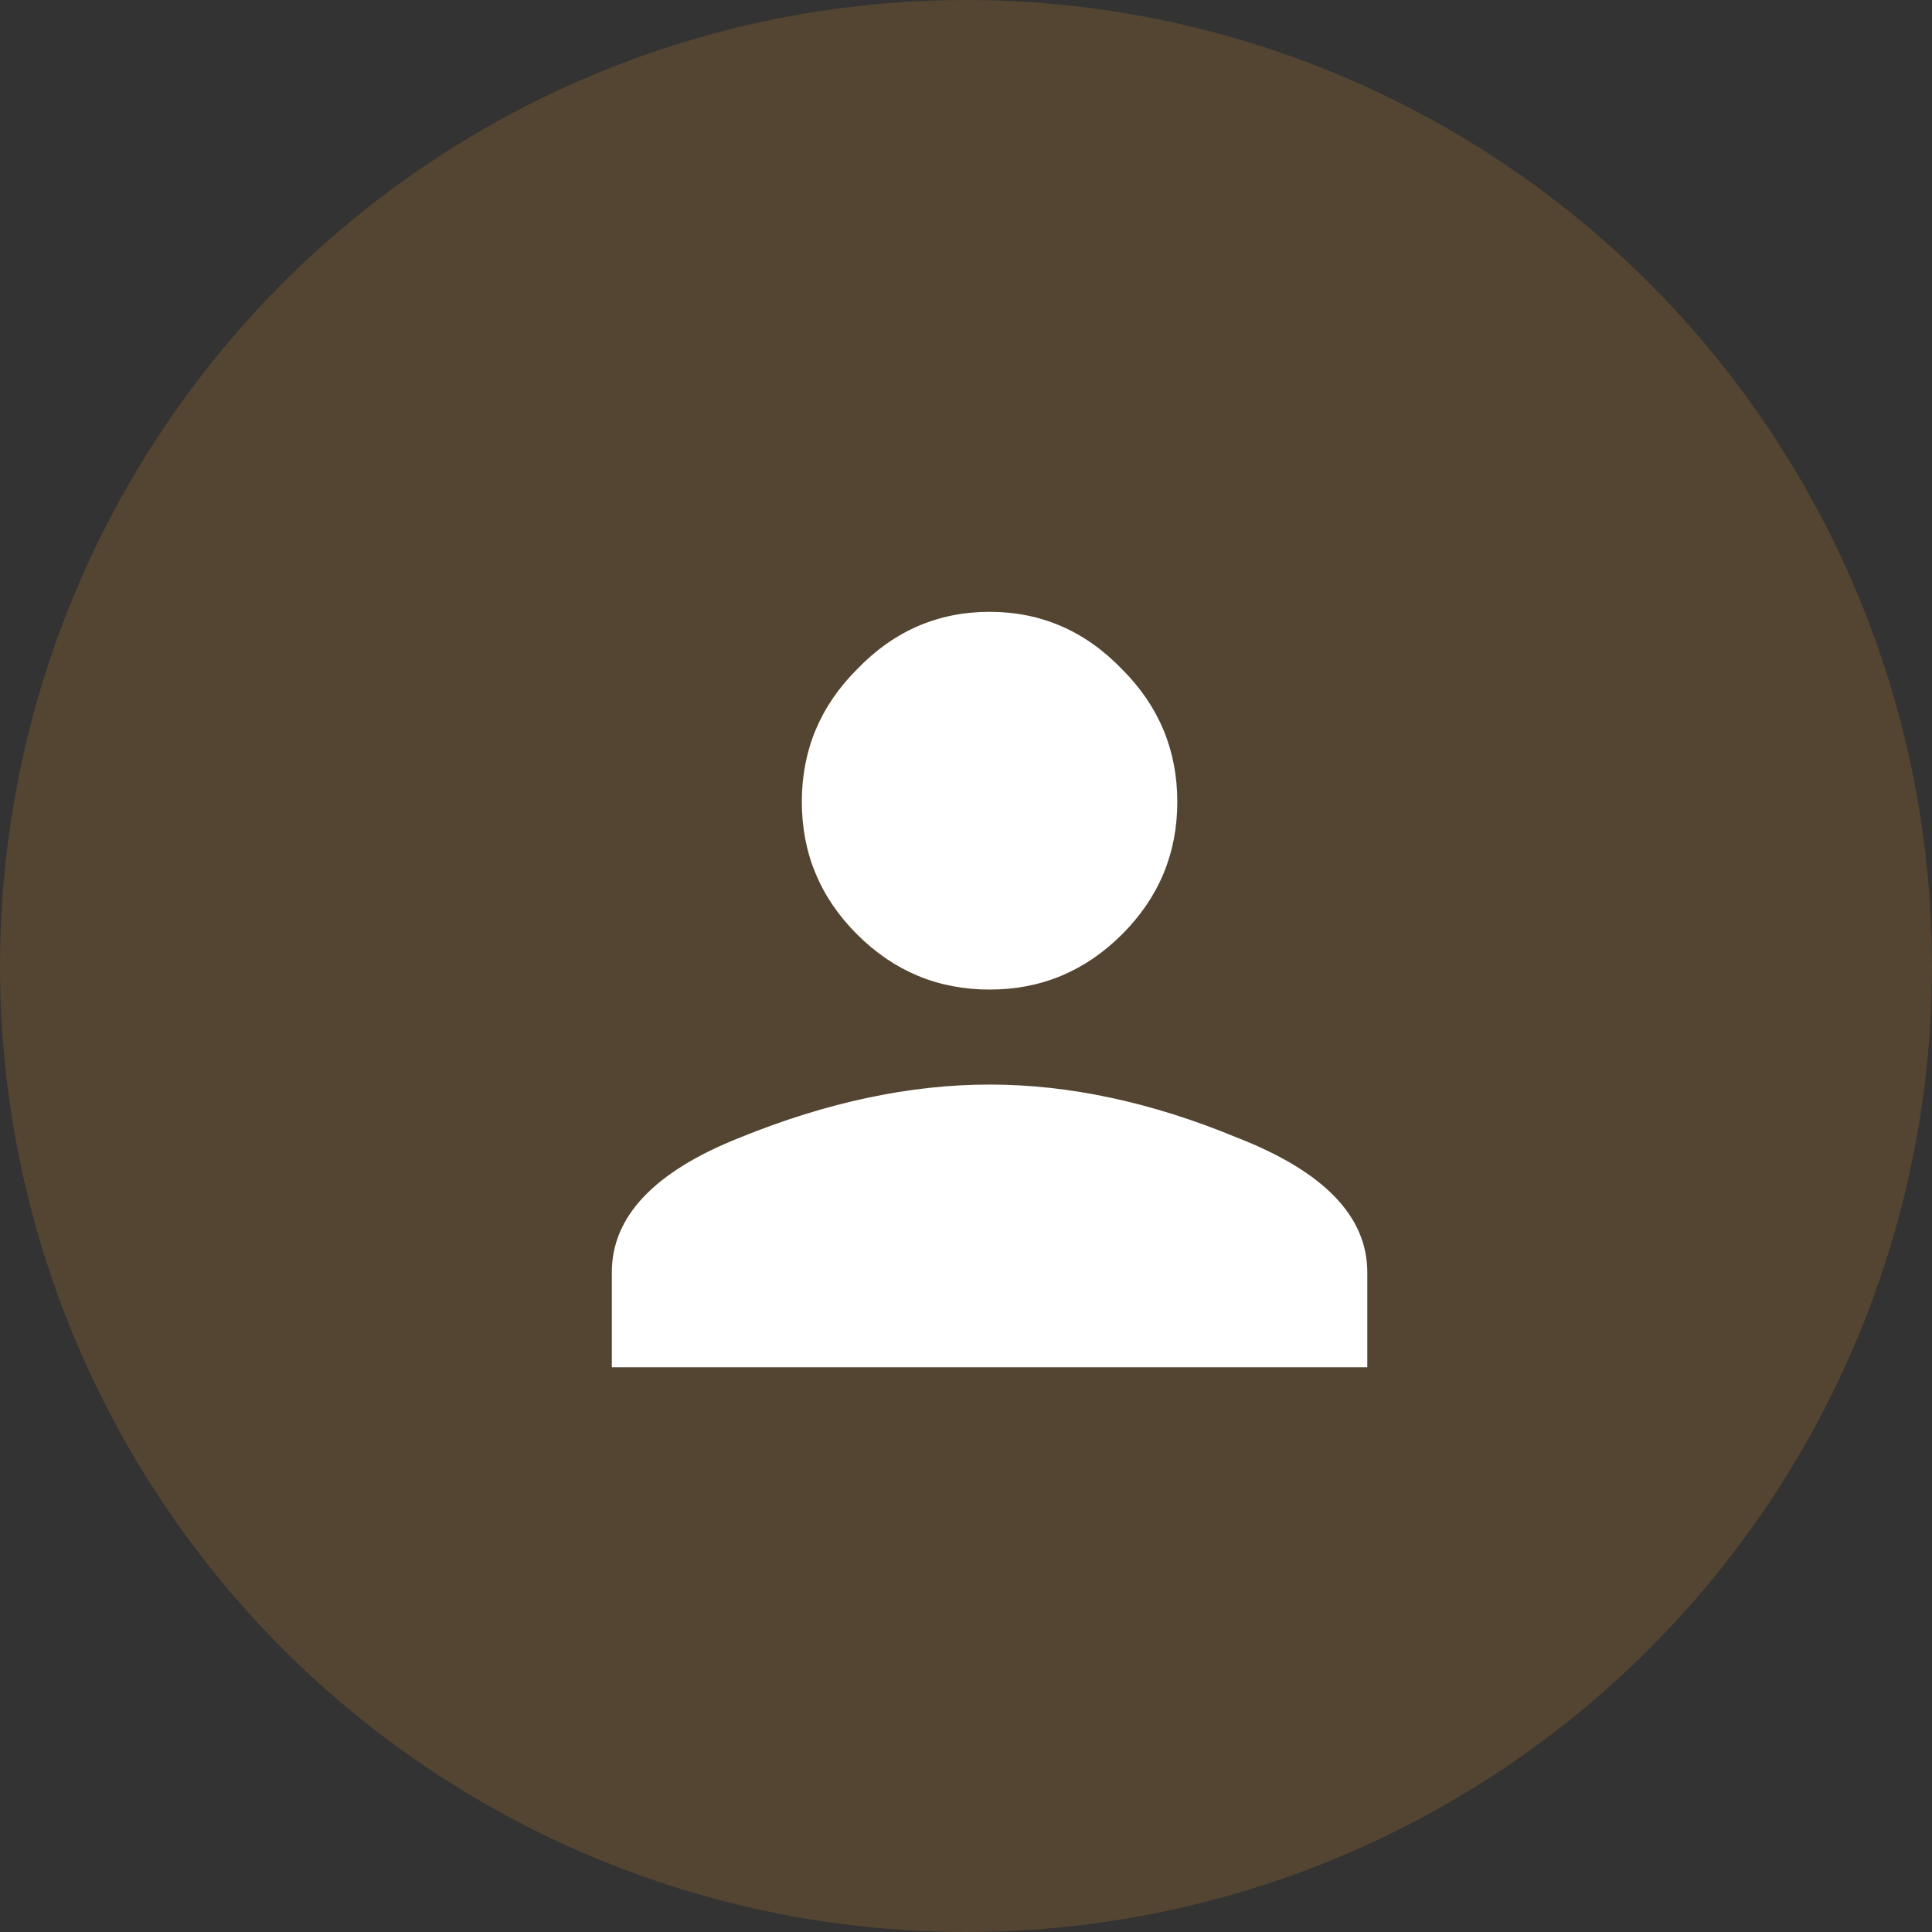 <svg width="41" height="41" viewBox="0 0 41 41" fill="none" xmlns="http://www.w3.org/2000/svg">
<rect x="0" y="0" width="41" height="41" fill="#333333" stroke="none"/>
<circle cx="20.5" cy="20.5" r="20.5" fill="#D69029" fill-opacity="0.2"/>
<path d="M15.703 24.141C17.547 23.391 19.312 23.016 21 23.016C22.688 23.016 24.438 23.391 26.25 24.141C28.094 24.859 29.016 25.812 29.016 27V29.016H12.984V27C12.984 25.812 13.891 24.859 15.703 24.141ZM23.812 19.828C23.031 20.609 22.094 21 21 21C19.906 21 18.969 20.609 18.188 19.828C17.406 19.047 17.016 18.109 17.016 17.016C17.016 15.922 17.406 14.984 18.188 14.203C18.969 13.391 19.906 12.984 21 12.984C22.094 12.984 23.031 13.391 23.812 14.203C24.594 14.984 24.984 15.922 24.984 17.016C24.984 18.109 24.594 19.047 23.812 19.828Z" fill="white"/>
</svg>
